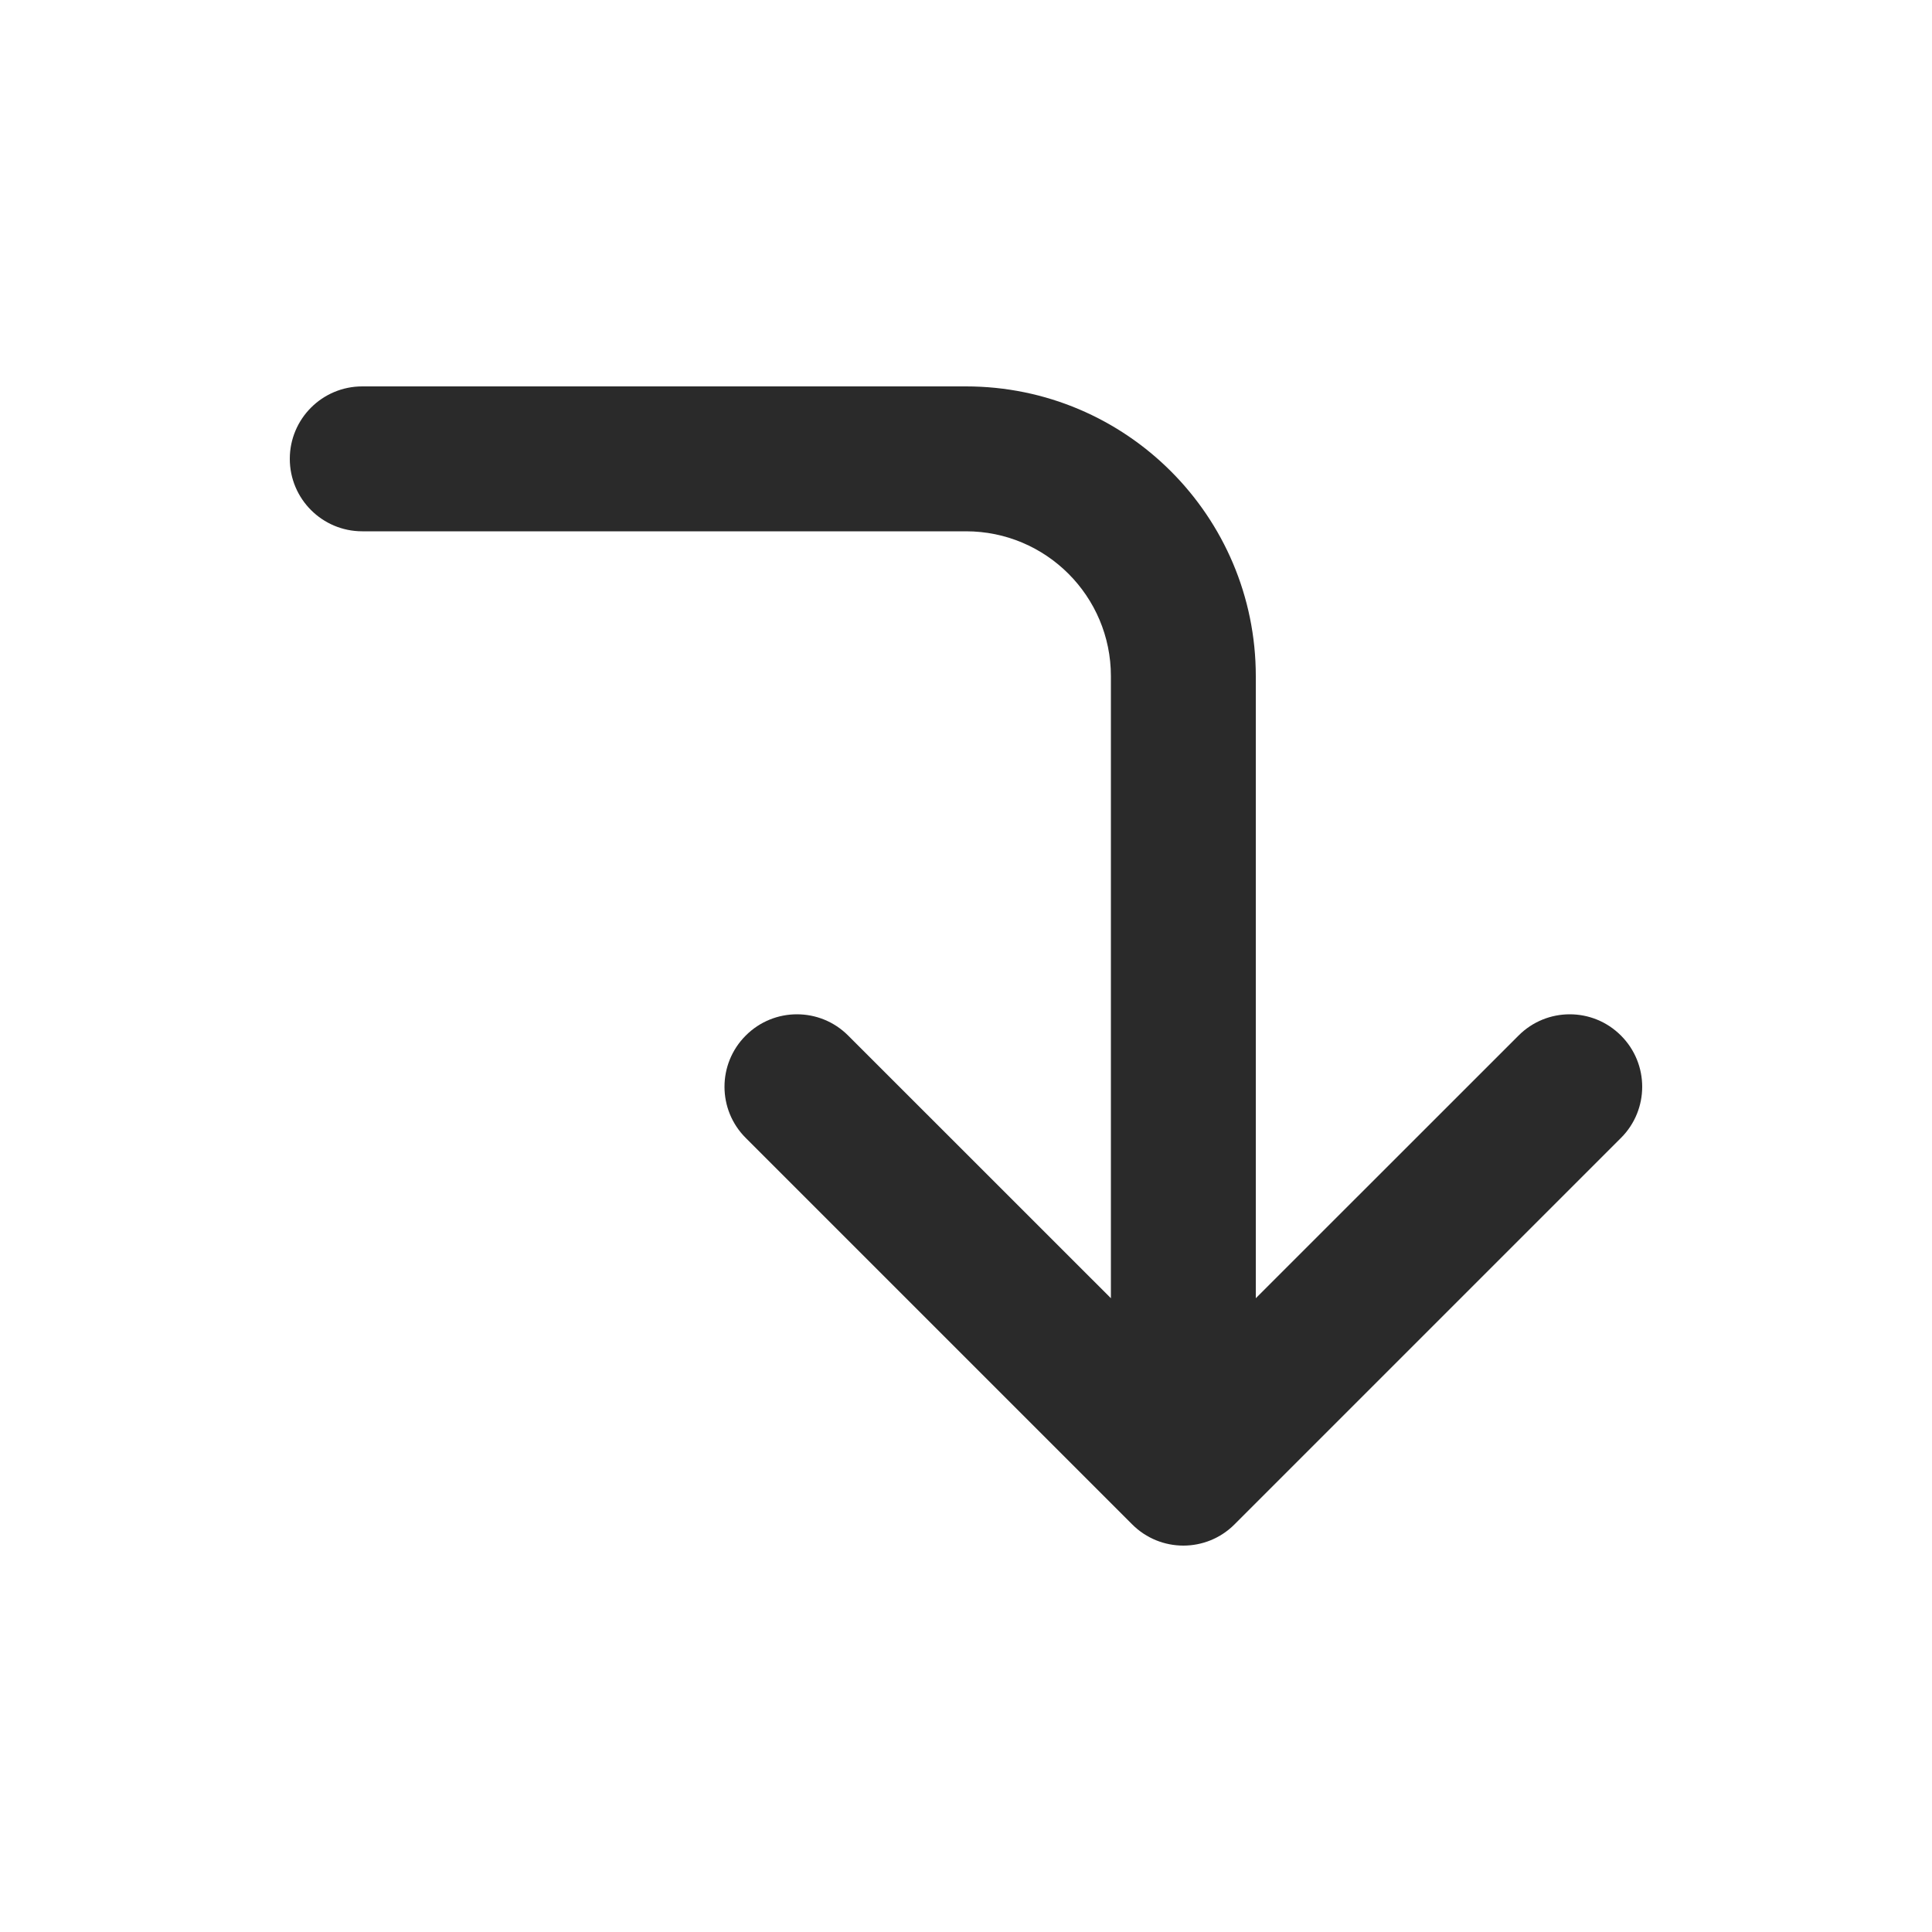 <svg width="24" height="24" viewBox="0 0 24 24" fill="none" xmlns="http://www.w3.org/2000/svg">
<path d="M20.136 12.864C20.488 13.215 20.488 13.785 20.136 14.136L15.336 18.936C14.985 19.288 14.415 19.288 14.064 18.936L9.264 14.136C8.912 13.785 8.912 13.215 9.264 12.864C9.615 12.512 10.185 12.512 10.536 12.864L13.8 16.127V8.4C13.8 7.406 12.994 6.6 12 6.6L4.5 6.6C4.003 6.6 3.6 6.197 3.6 5.7C3.6 5.203 4.003 4.8 4.5 4.8L12 4.8C13.988 4.8 15.6 6.412 15.6 8.4V16.127L18.864 12.864C19.215 12.512 19.785 12.512 20.136 12.864Z" fill="#2A2A2A"/>
</svg>
